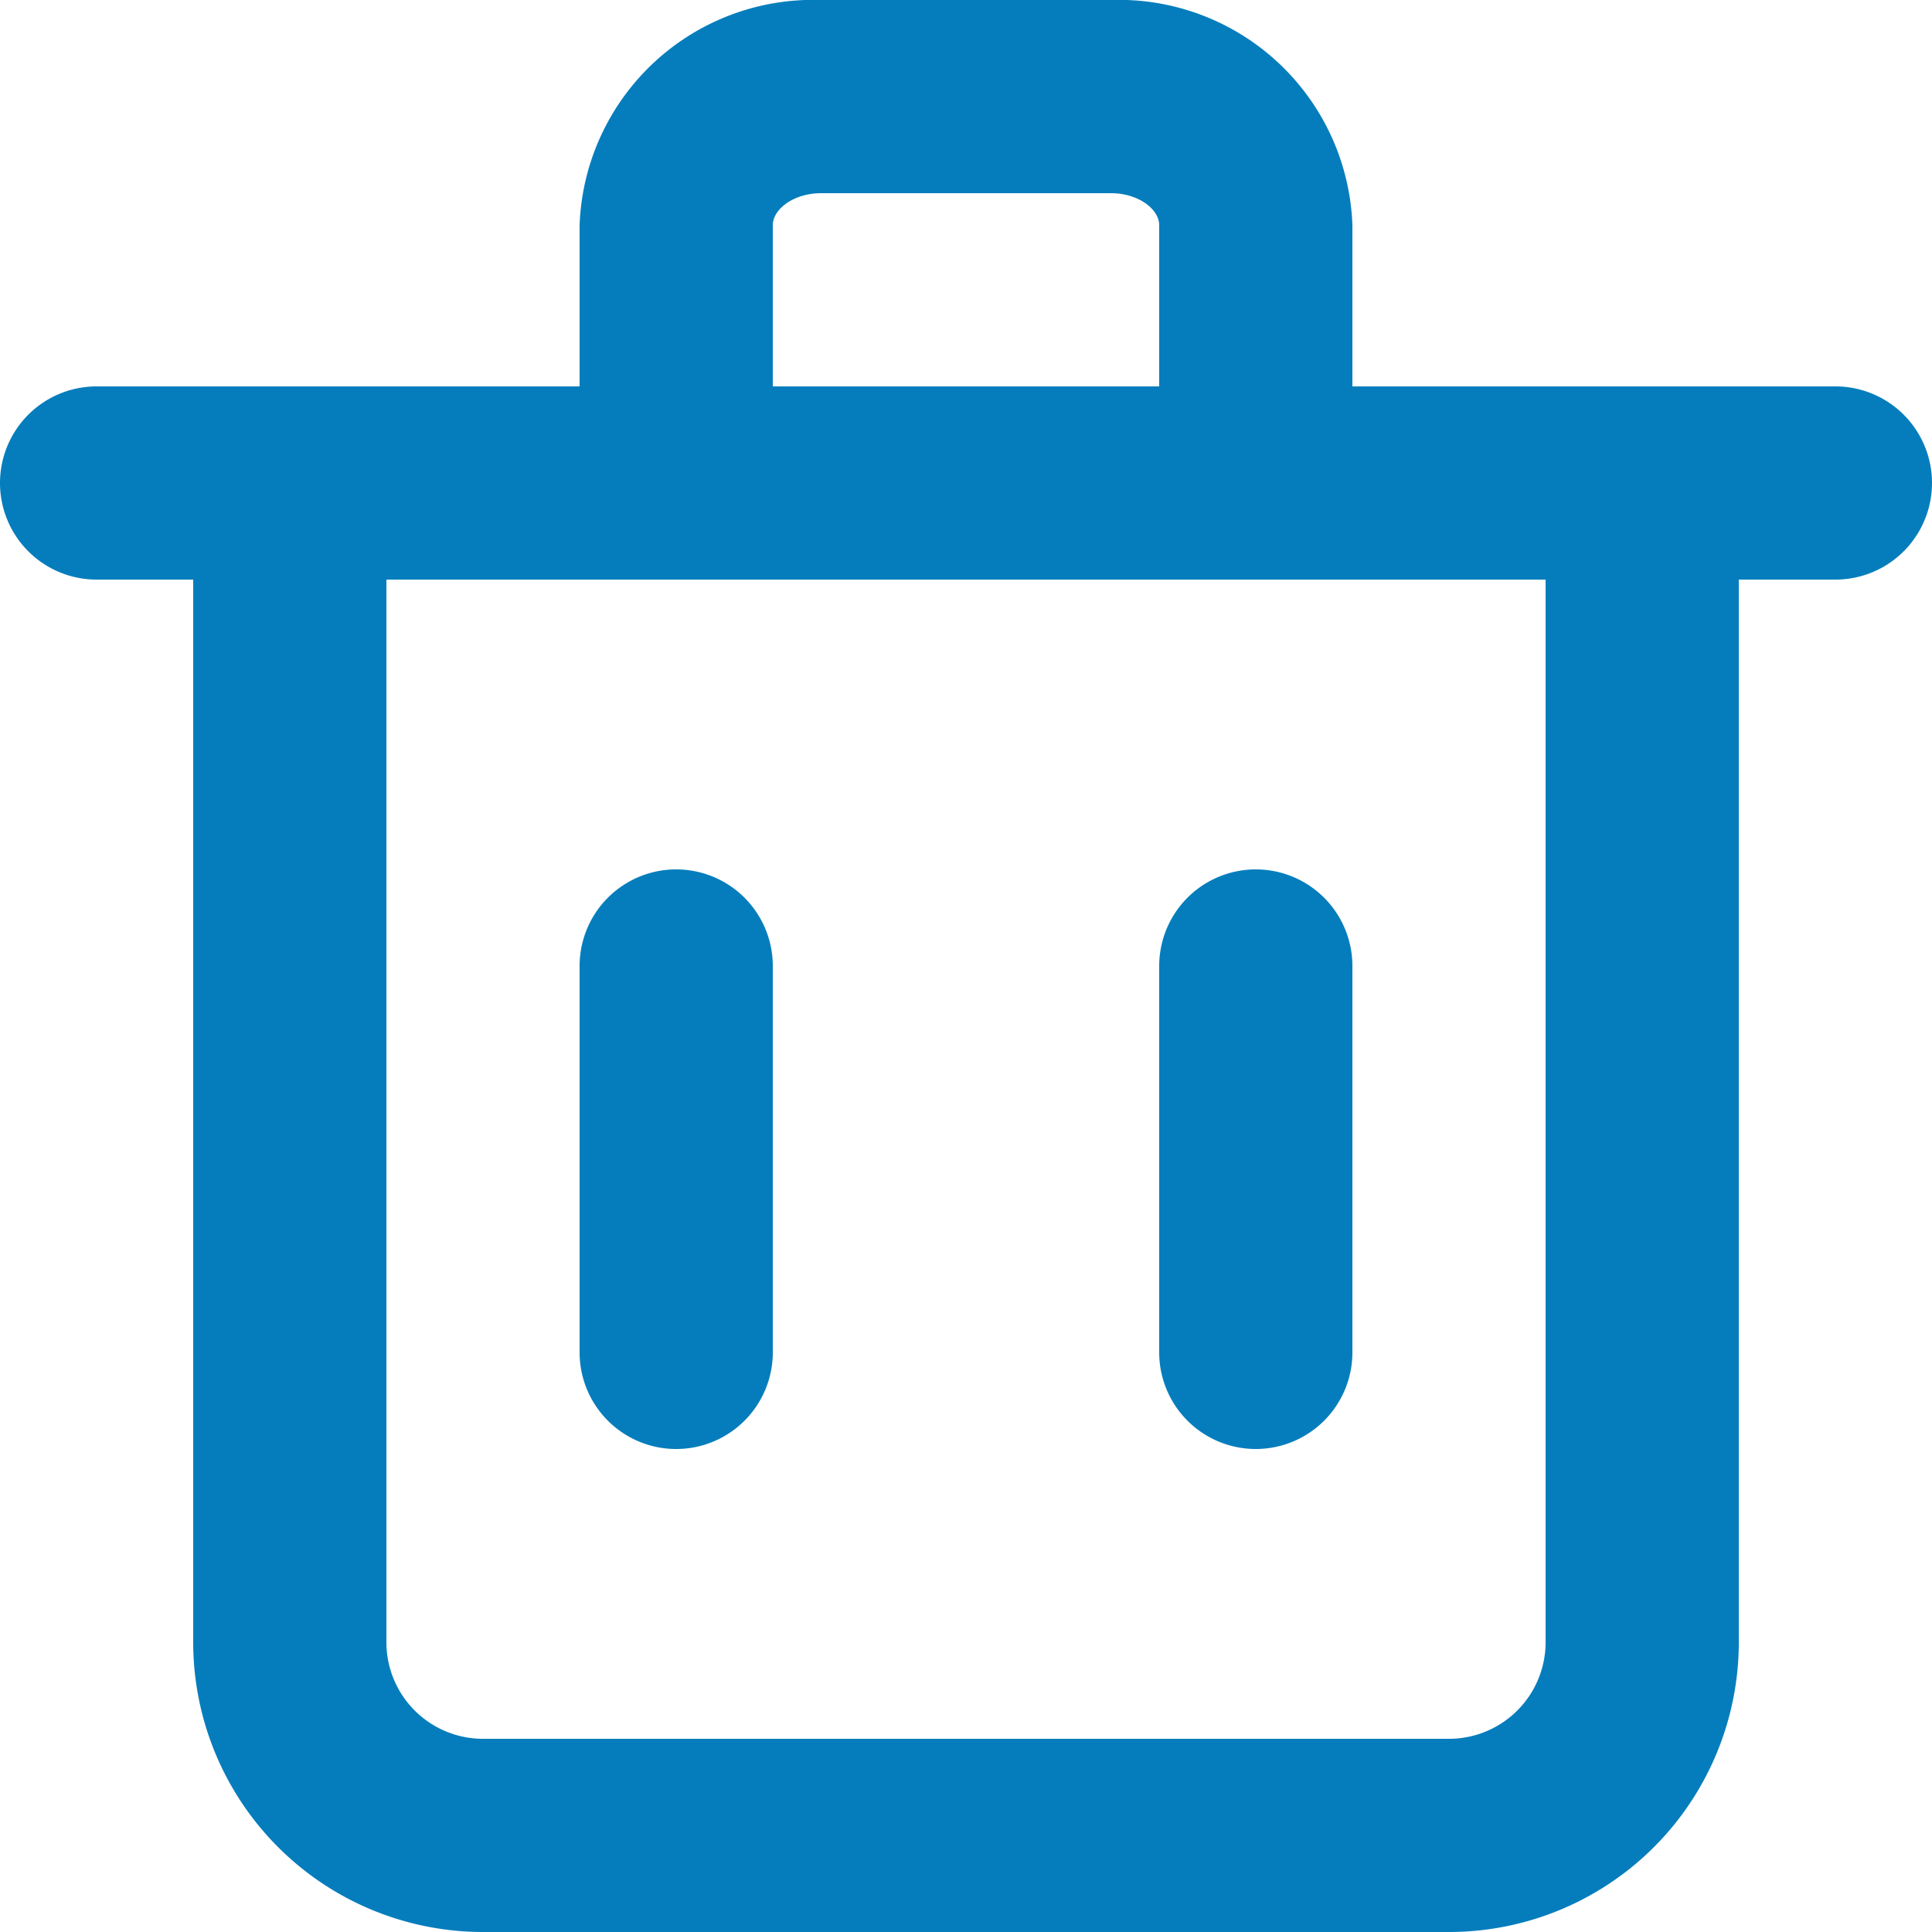 <svg xmlns="http://www.w3.org/2000/svg" width="20" height="20" viewBox="0 0 20 20">
    <g fill="#057DBC" fill-rule="nonzero">
        <path d="M19 4h-5V2.33A2.42 2.42 0 0 0 11.5 0h-3A2.42 2.42 0 0 0 6 2.33V4H1a1 1 0 1 0 0 2h1v11a3 3 0 0 0 3 3h10a3 3 0 0 0 3-3V6h1a1 1 0 0 0 0-2zM8 2.33c0-.16.21-.33.5-.33h3c.29 0 .5.17.5.33V4H8V2.33zM16 17a1 1 0 0 1-1 1H5a1 1 0 0 1-1-1V6h12v11z"/>
        <path d="M7 15a1 1 0 0 0 1-1v-4a1 1 0 0 0-2 0v4a1 1 0 0 0 1 1zM13 15a1 1 0 0 0 1-1v-4a1 1 0 0 0-2 0v4a1 1 0 0 0 1 1z"/>
    </g>
</svg>
